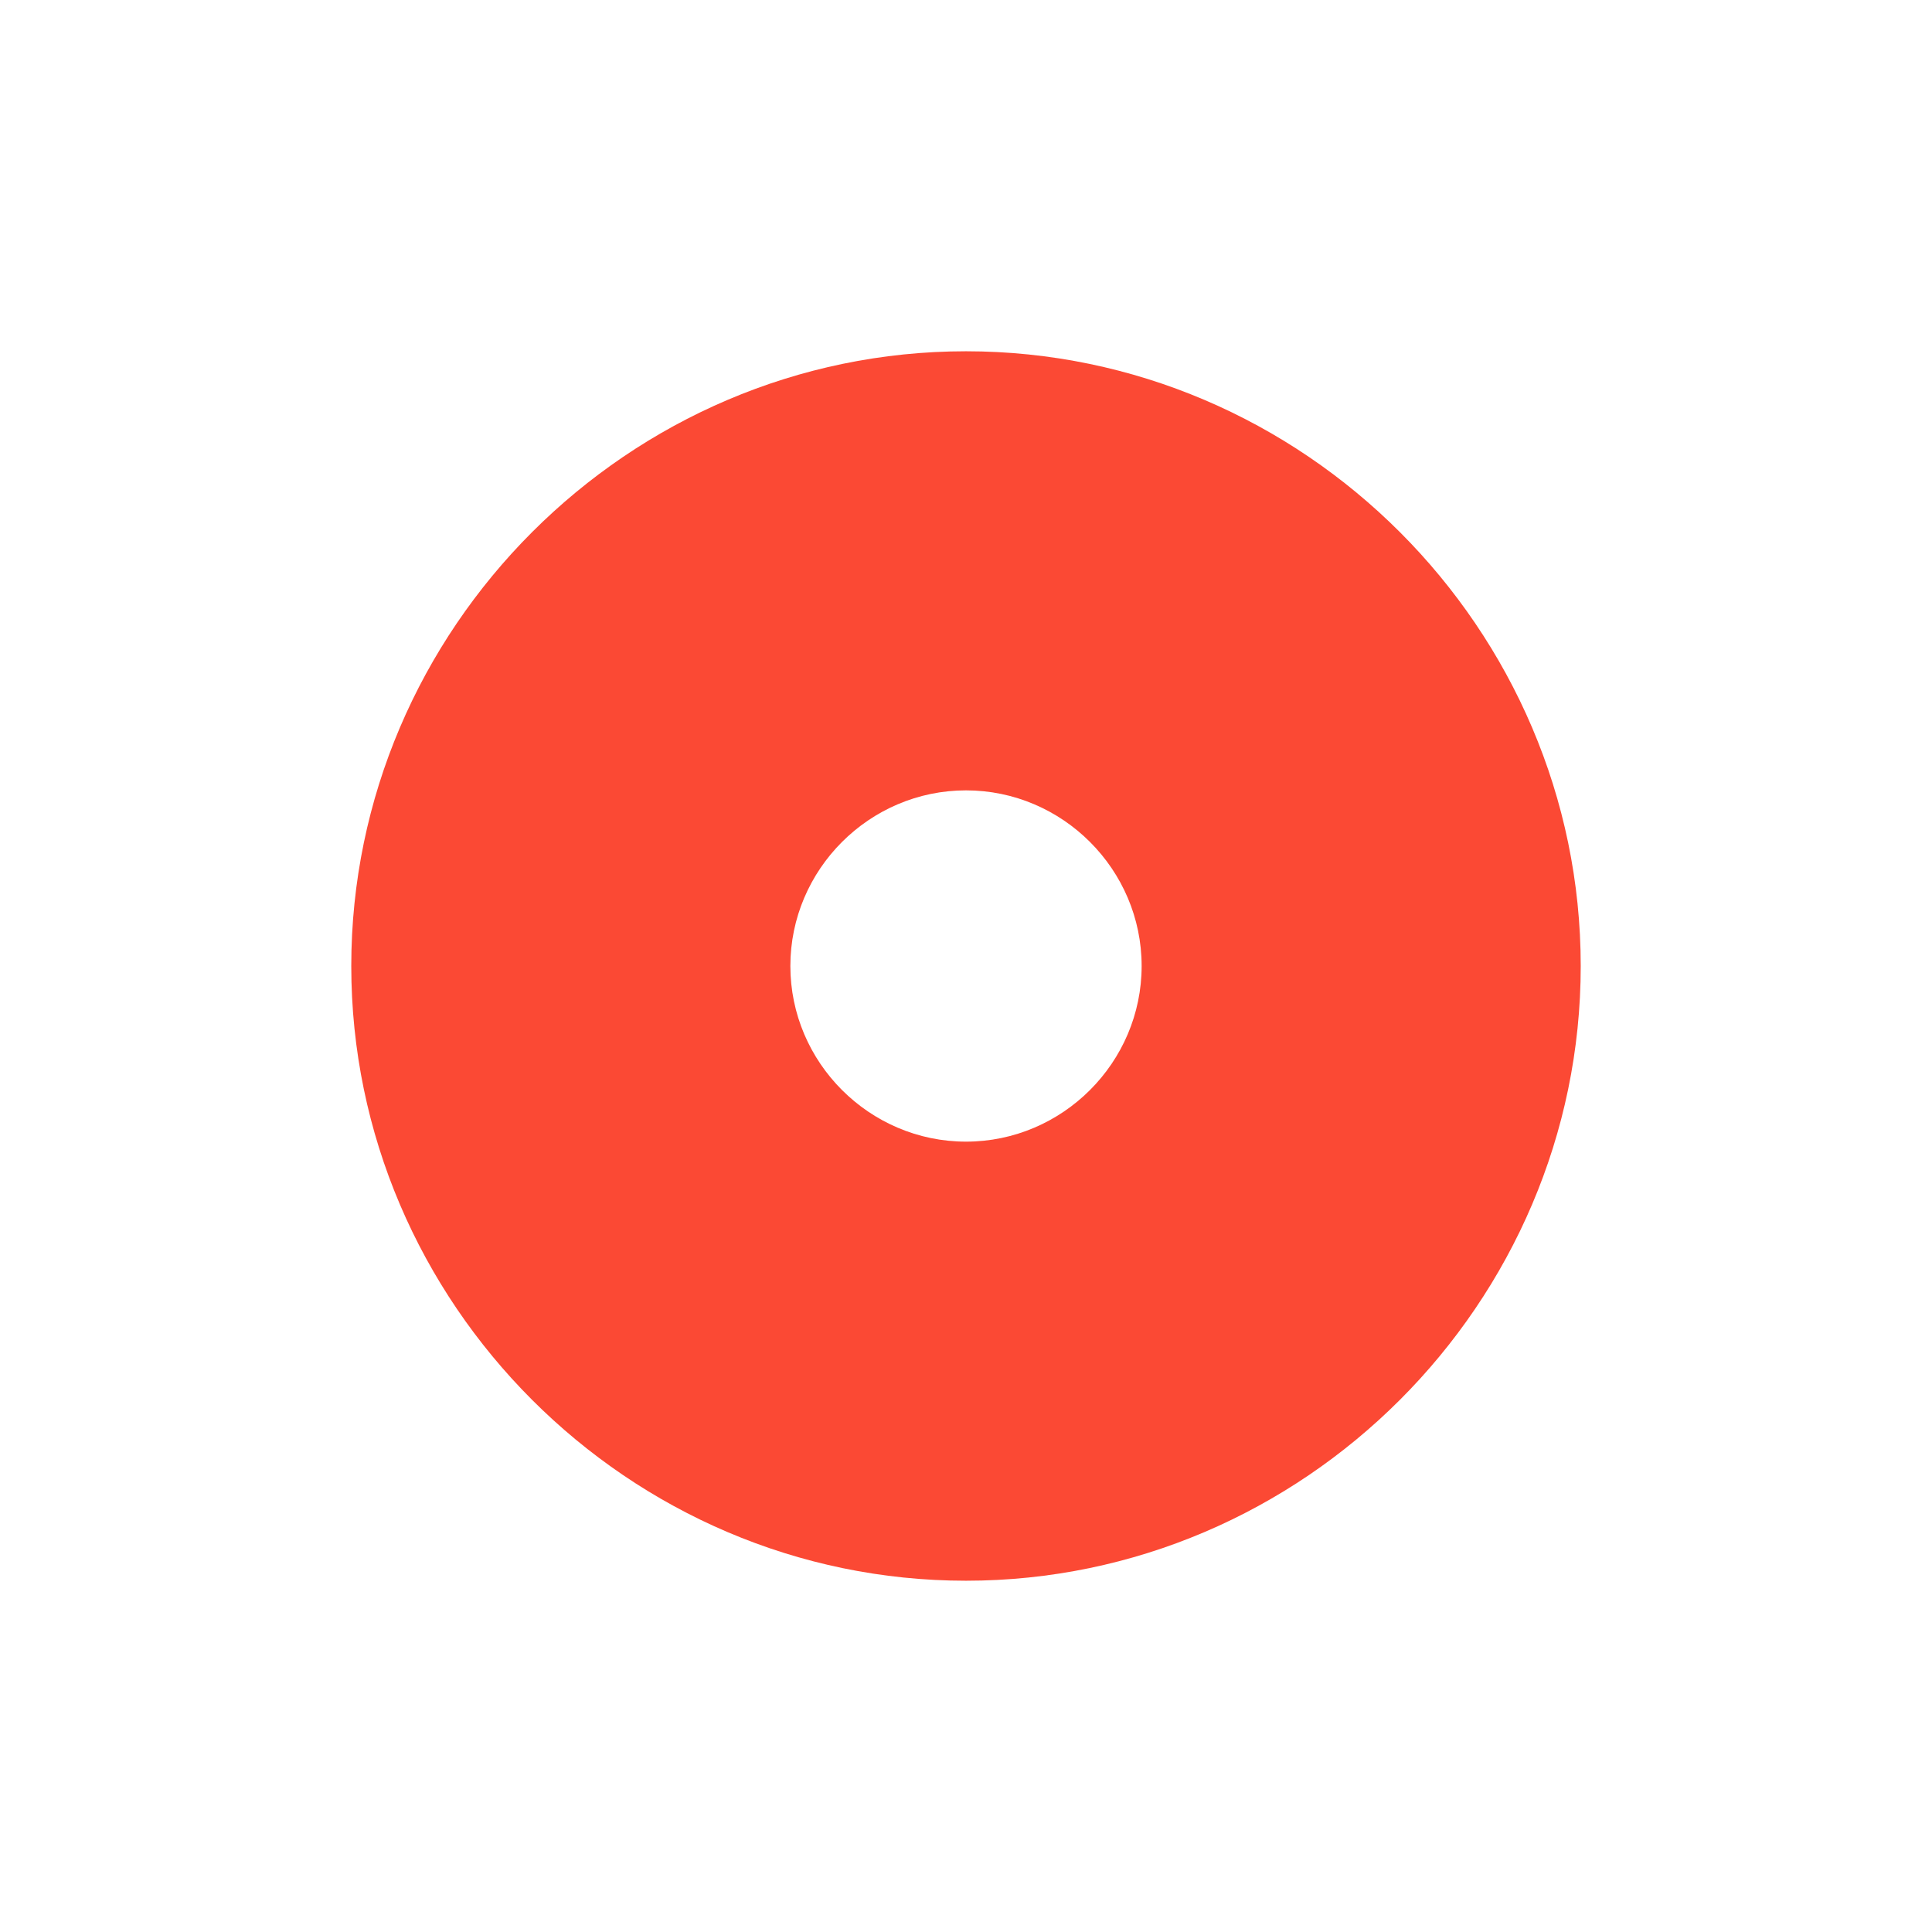 <svg width="22" height="22" version="1.1" xmlns="http://www.w3.org/2000/svg">
  <defs>
    <style id="current-color-scheme" type="text/css">.ColorScheme-Text { color:#ebdbb2; } .ColorScheme-Highlight { color:#458588; } .ColorScheme-NegativeText { color:#fb4934; }</style>
  </defs>
  <path class="ColorScheme-NegativeText" d="m11 4c-3.842 0-7 3.158-7 7s3.158 7 7 7 7-3.158 7-7-3.158-7-7-7zm0 5c1.099 0 2 0.901 2 2s-0.901 2-2 2-2-0.901-2-2 0.901-2 2-2z" fill="currentColor"/>
</svg>
